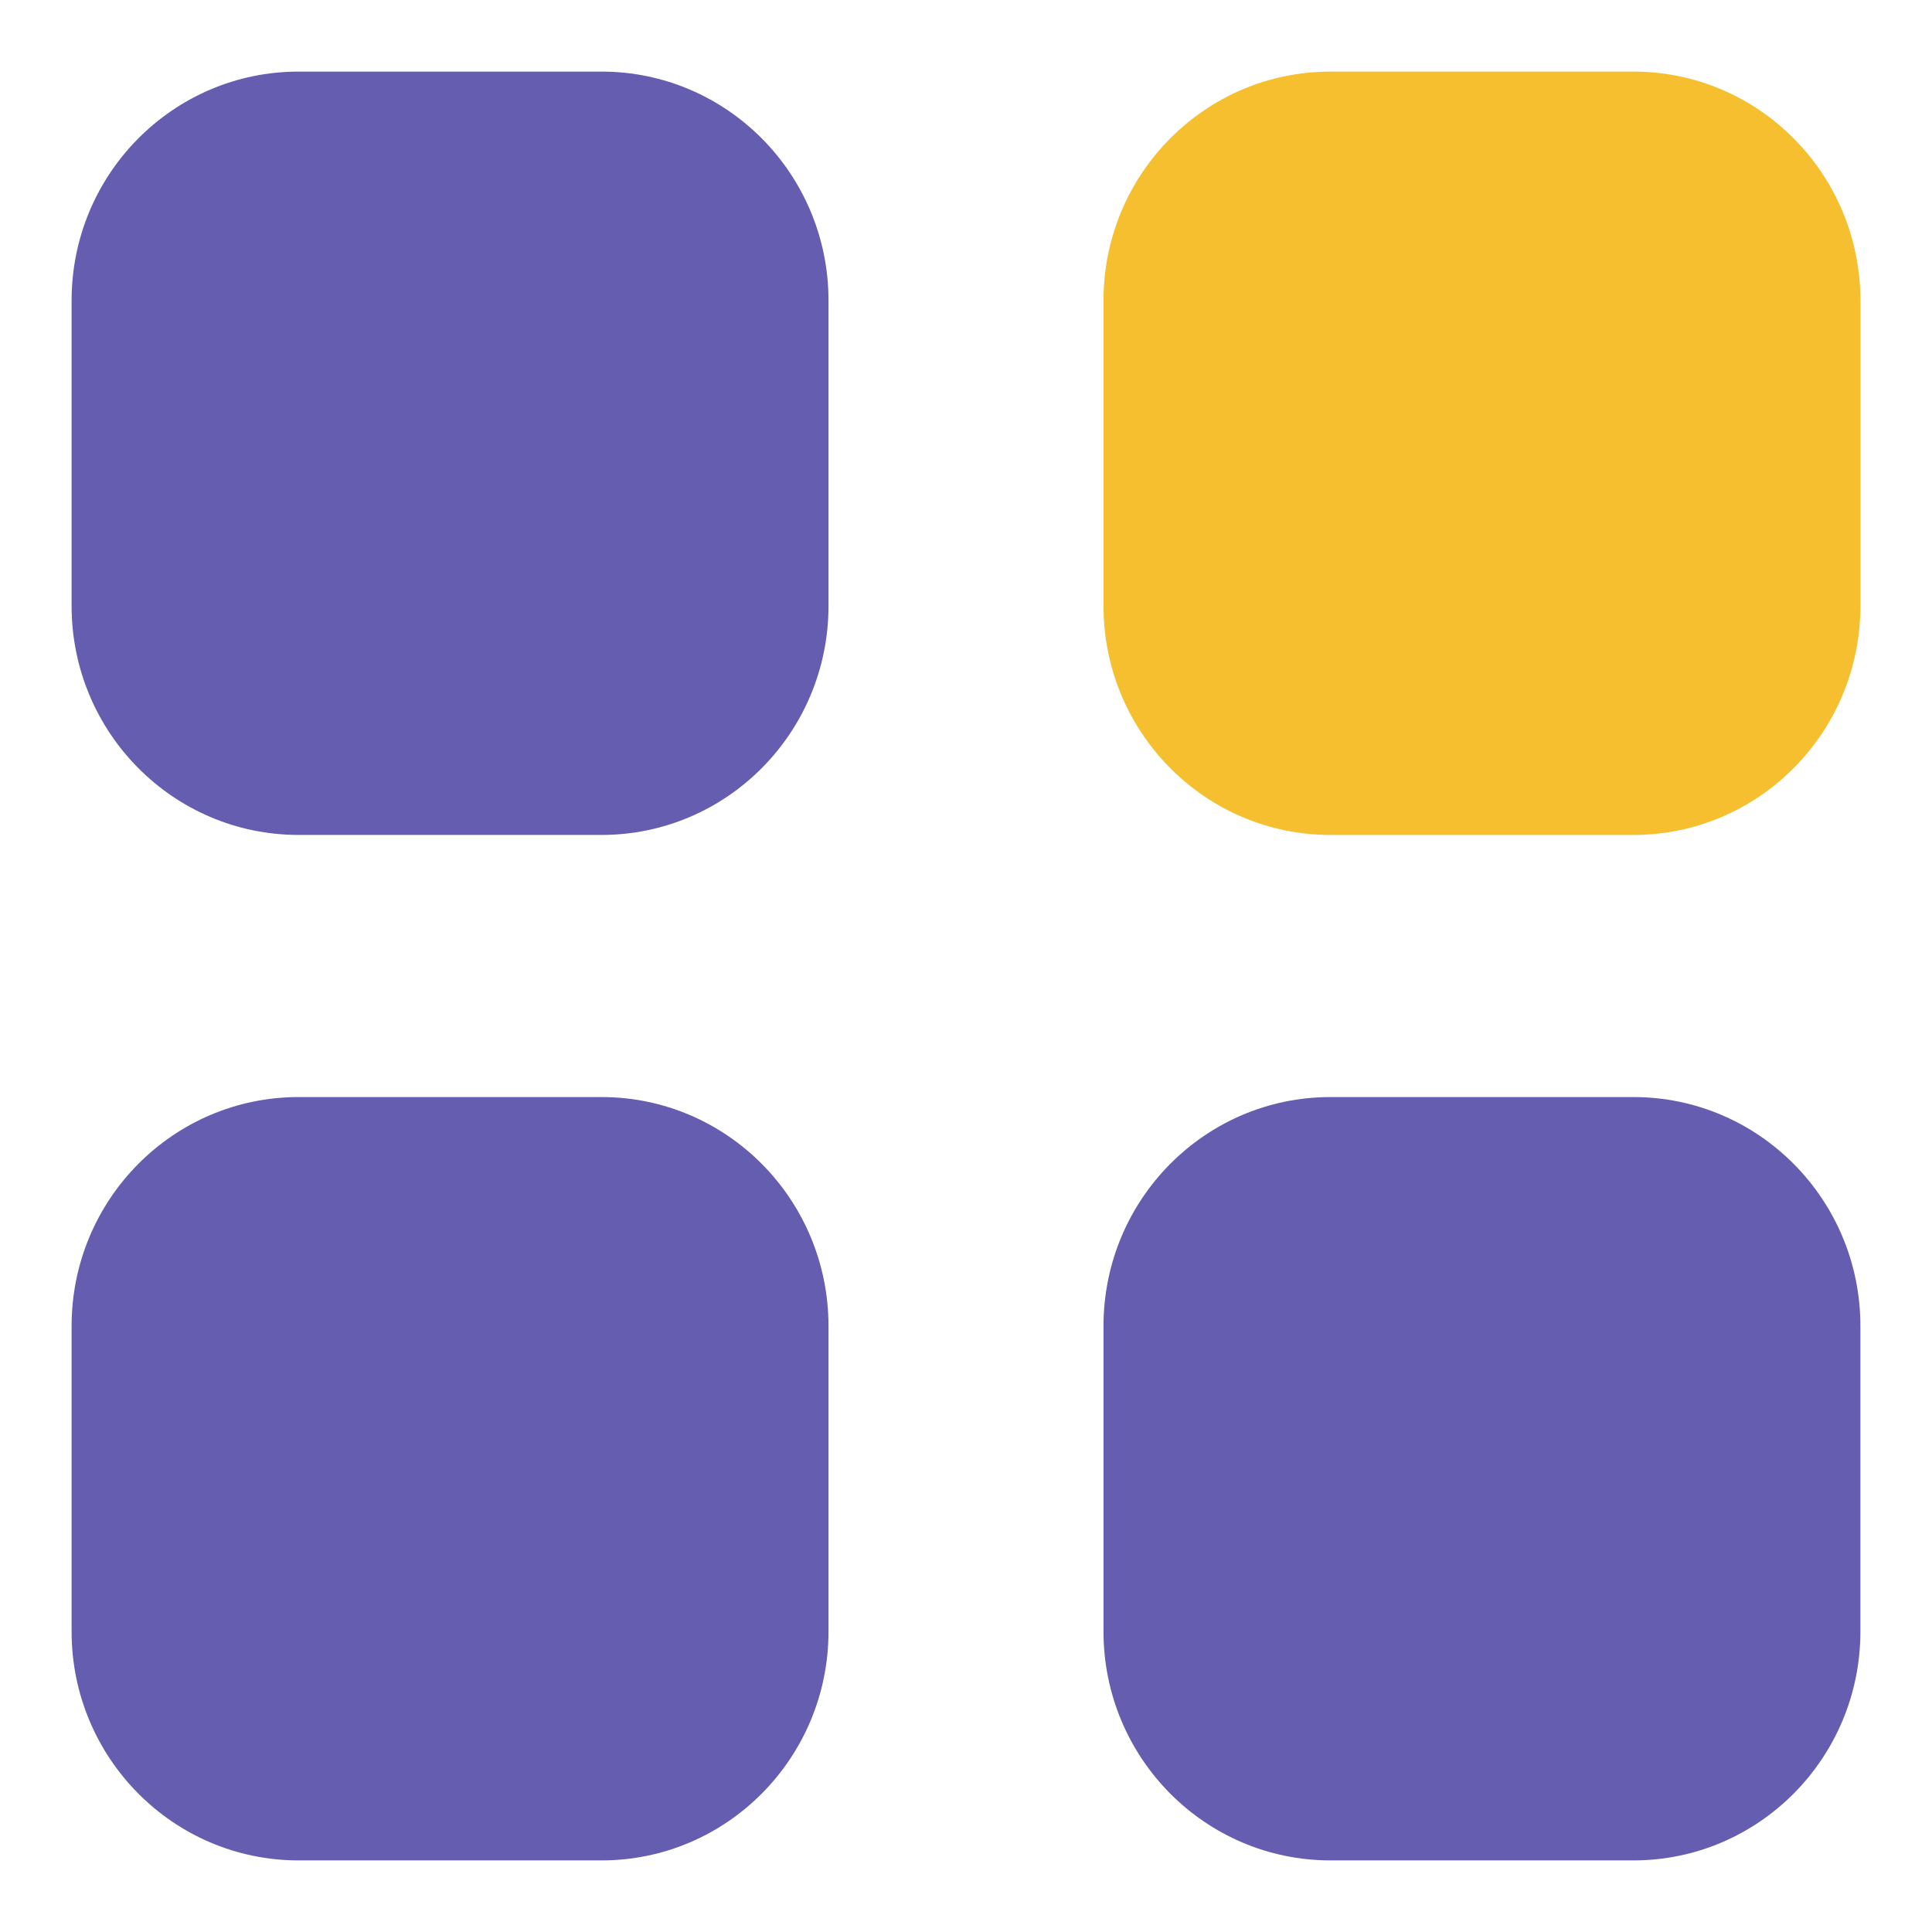 <svg width="18" height="18" viewBox="0 0 18 18" fill="none" xmlns="http://www.w3.org/2000/svg">
<path d="M12.396 0.667H15.218C16.386 0.667 17.333 1.622 17.333 2.8V5.645C17.333 6.824 16.386 7.779 15.218 7.779H12.396C11.228 7.779 10.281 6.824 10.281 5.645V2.8C10.281 1.622 11.228 0.667 12.396 0.667" fill="#F5BF2F"/>
<path fill-rule="evenodd" clip-rule="evenodd" d="M2.782 0.667H5.604C6.772 0.667 7.719 1.622 7.719 2.8V5.645C7.719 6.824 6.772 7.779 5.604 7.779H2.782C1.614 7.779 0.667 6.824 0.667 5.645V2.8C0.667 1.622 1.614 0.667 2.782 0.667ZM2.782 10.221H5.604C6.772 10.221 7.719 11.176 7.719 12.355V15.2C7.719 16.378 6.772 17.333 5.604 17.333H2.782C1.614 17.333 0.667 16.378 0.667 15.2V12.355C0.667 11.176 1.614 10.221 2.782 10.221ZM15.218 10.221H12.396C11.228 10.221 10.281 11.176 10.281 12.355V15.2C10.281 16.378 11.228 17.333 12.396 17.333H15.218C16.386 17.333 17.333 16.378 17.333 15.2V12.355C17.333 11.176 16.386 10.221 15.218 10.221Z" fill="#655EB0"/>
</svg>

